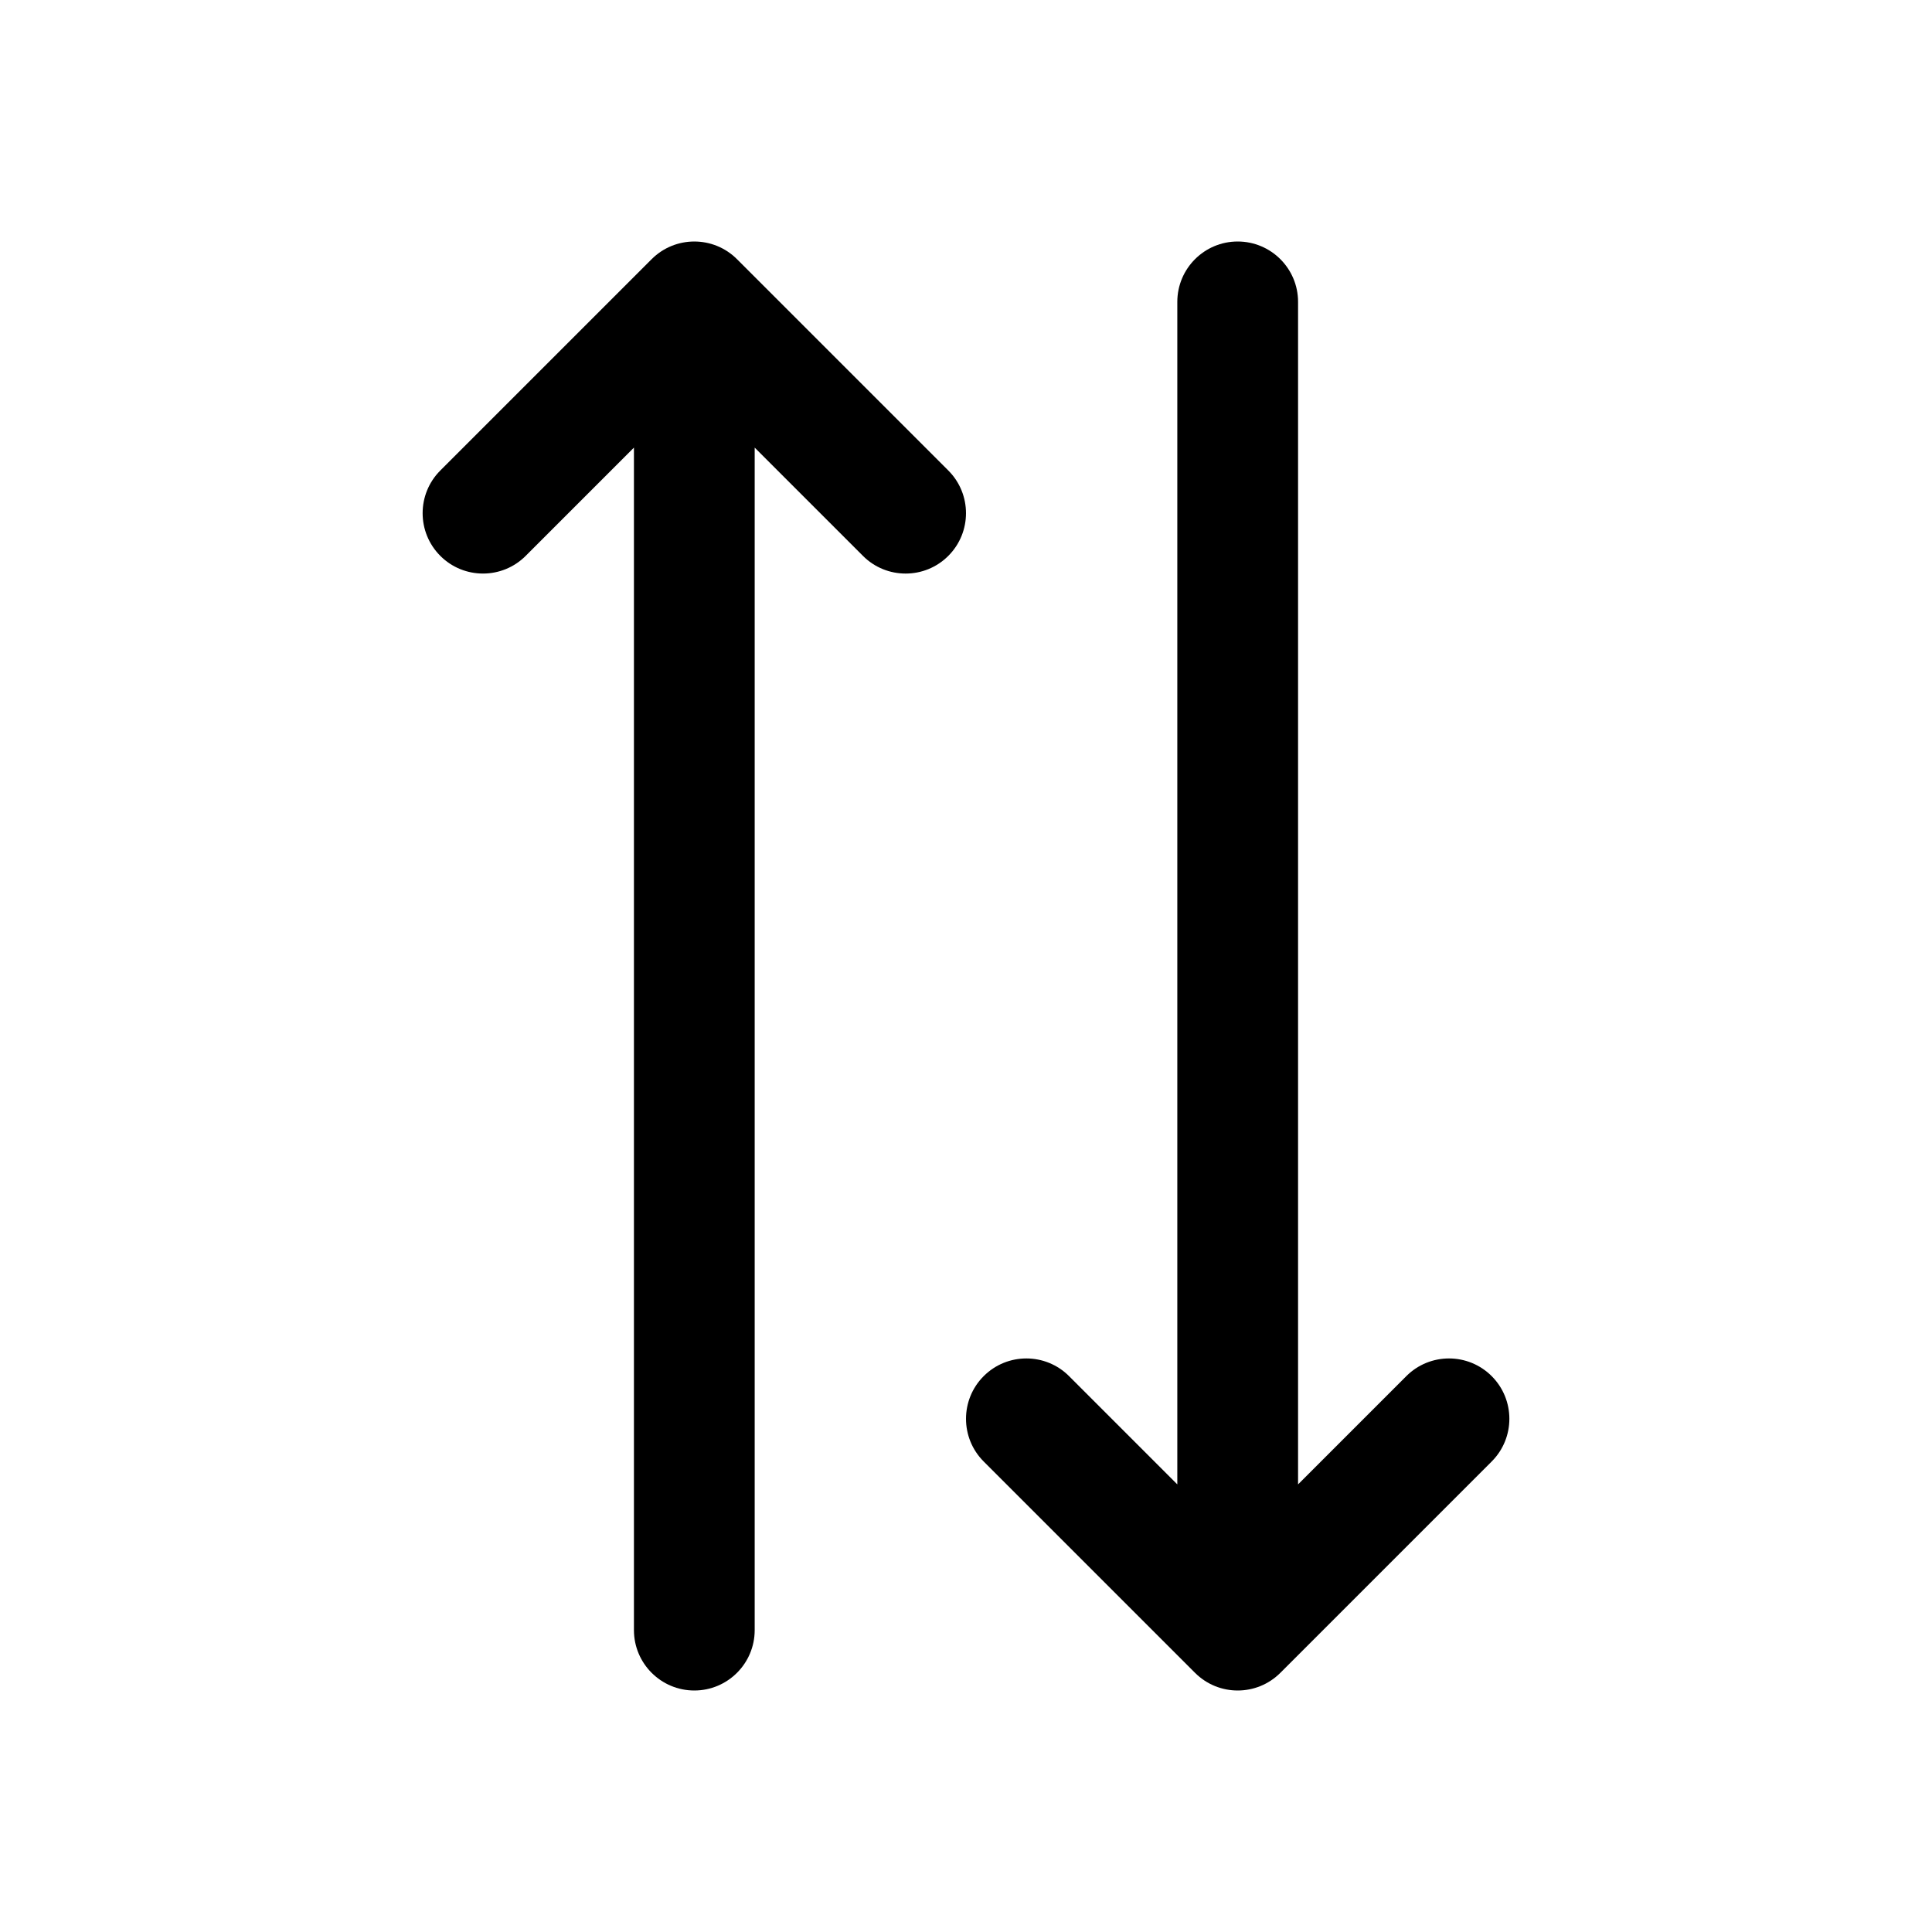 <?xml version="1.0"?>
<svg xmlns="http://www.w3.org/2000/svg" xmlns:xlink="http://www.w3.org/1999/xlink" xmlns:svgjs="http://svgjs.com/svgjs" version="1.1" width="512" height="512" x="0" y="0" viewBox="0 0 64 64" style="enable-background:new 0 0 512 512" xml:space="preserve" class=""><g><path xmlns="http://www.w3.org/2000/svg" d="m31.414 15.586-7-7c-.78-.781-2.048-.781-2.828 0l-7 7c-.781.781-.781 2.047 0 2.828.78.781 2.048.781 2.828 0l3.586-3.586v39.172c0 1.104.896 2 2 2s2-.896 2-2v-39.172l3.586 3.586c.39.391.902.586 1.414.586s1.024-.195 1.414-.586c.781-.781.781-2.047 0-2.828z" fill="#000000" data-original="#000000" class=""/><path xmlns="http://www.w3.org/2000/svg" d="m49.414 45.586c-.781-.781-2.047-.781-2.828 0l-3.586 3.586v-39.172c0-1.104-.896-2-2-2s-2 .896-2 2v39.172l-3.586-3.586c-.781-.781-2.048-.781-2.828 0-.781.781-.781 2.047 0 2.828l7 7c.391.391.902.586 1.414.586s1.023-.195 1.414-.586l7-7c.781-.781.781-2.047 0-2.828z" fill="#000000" data-original="#000000" class=""/></g></svg>
